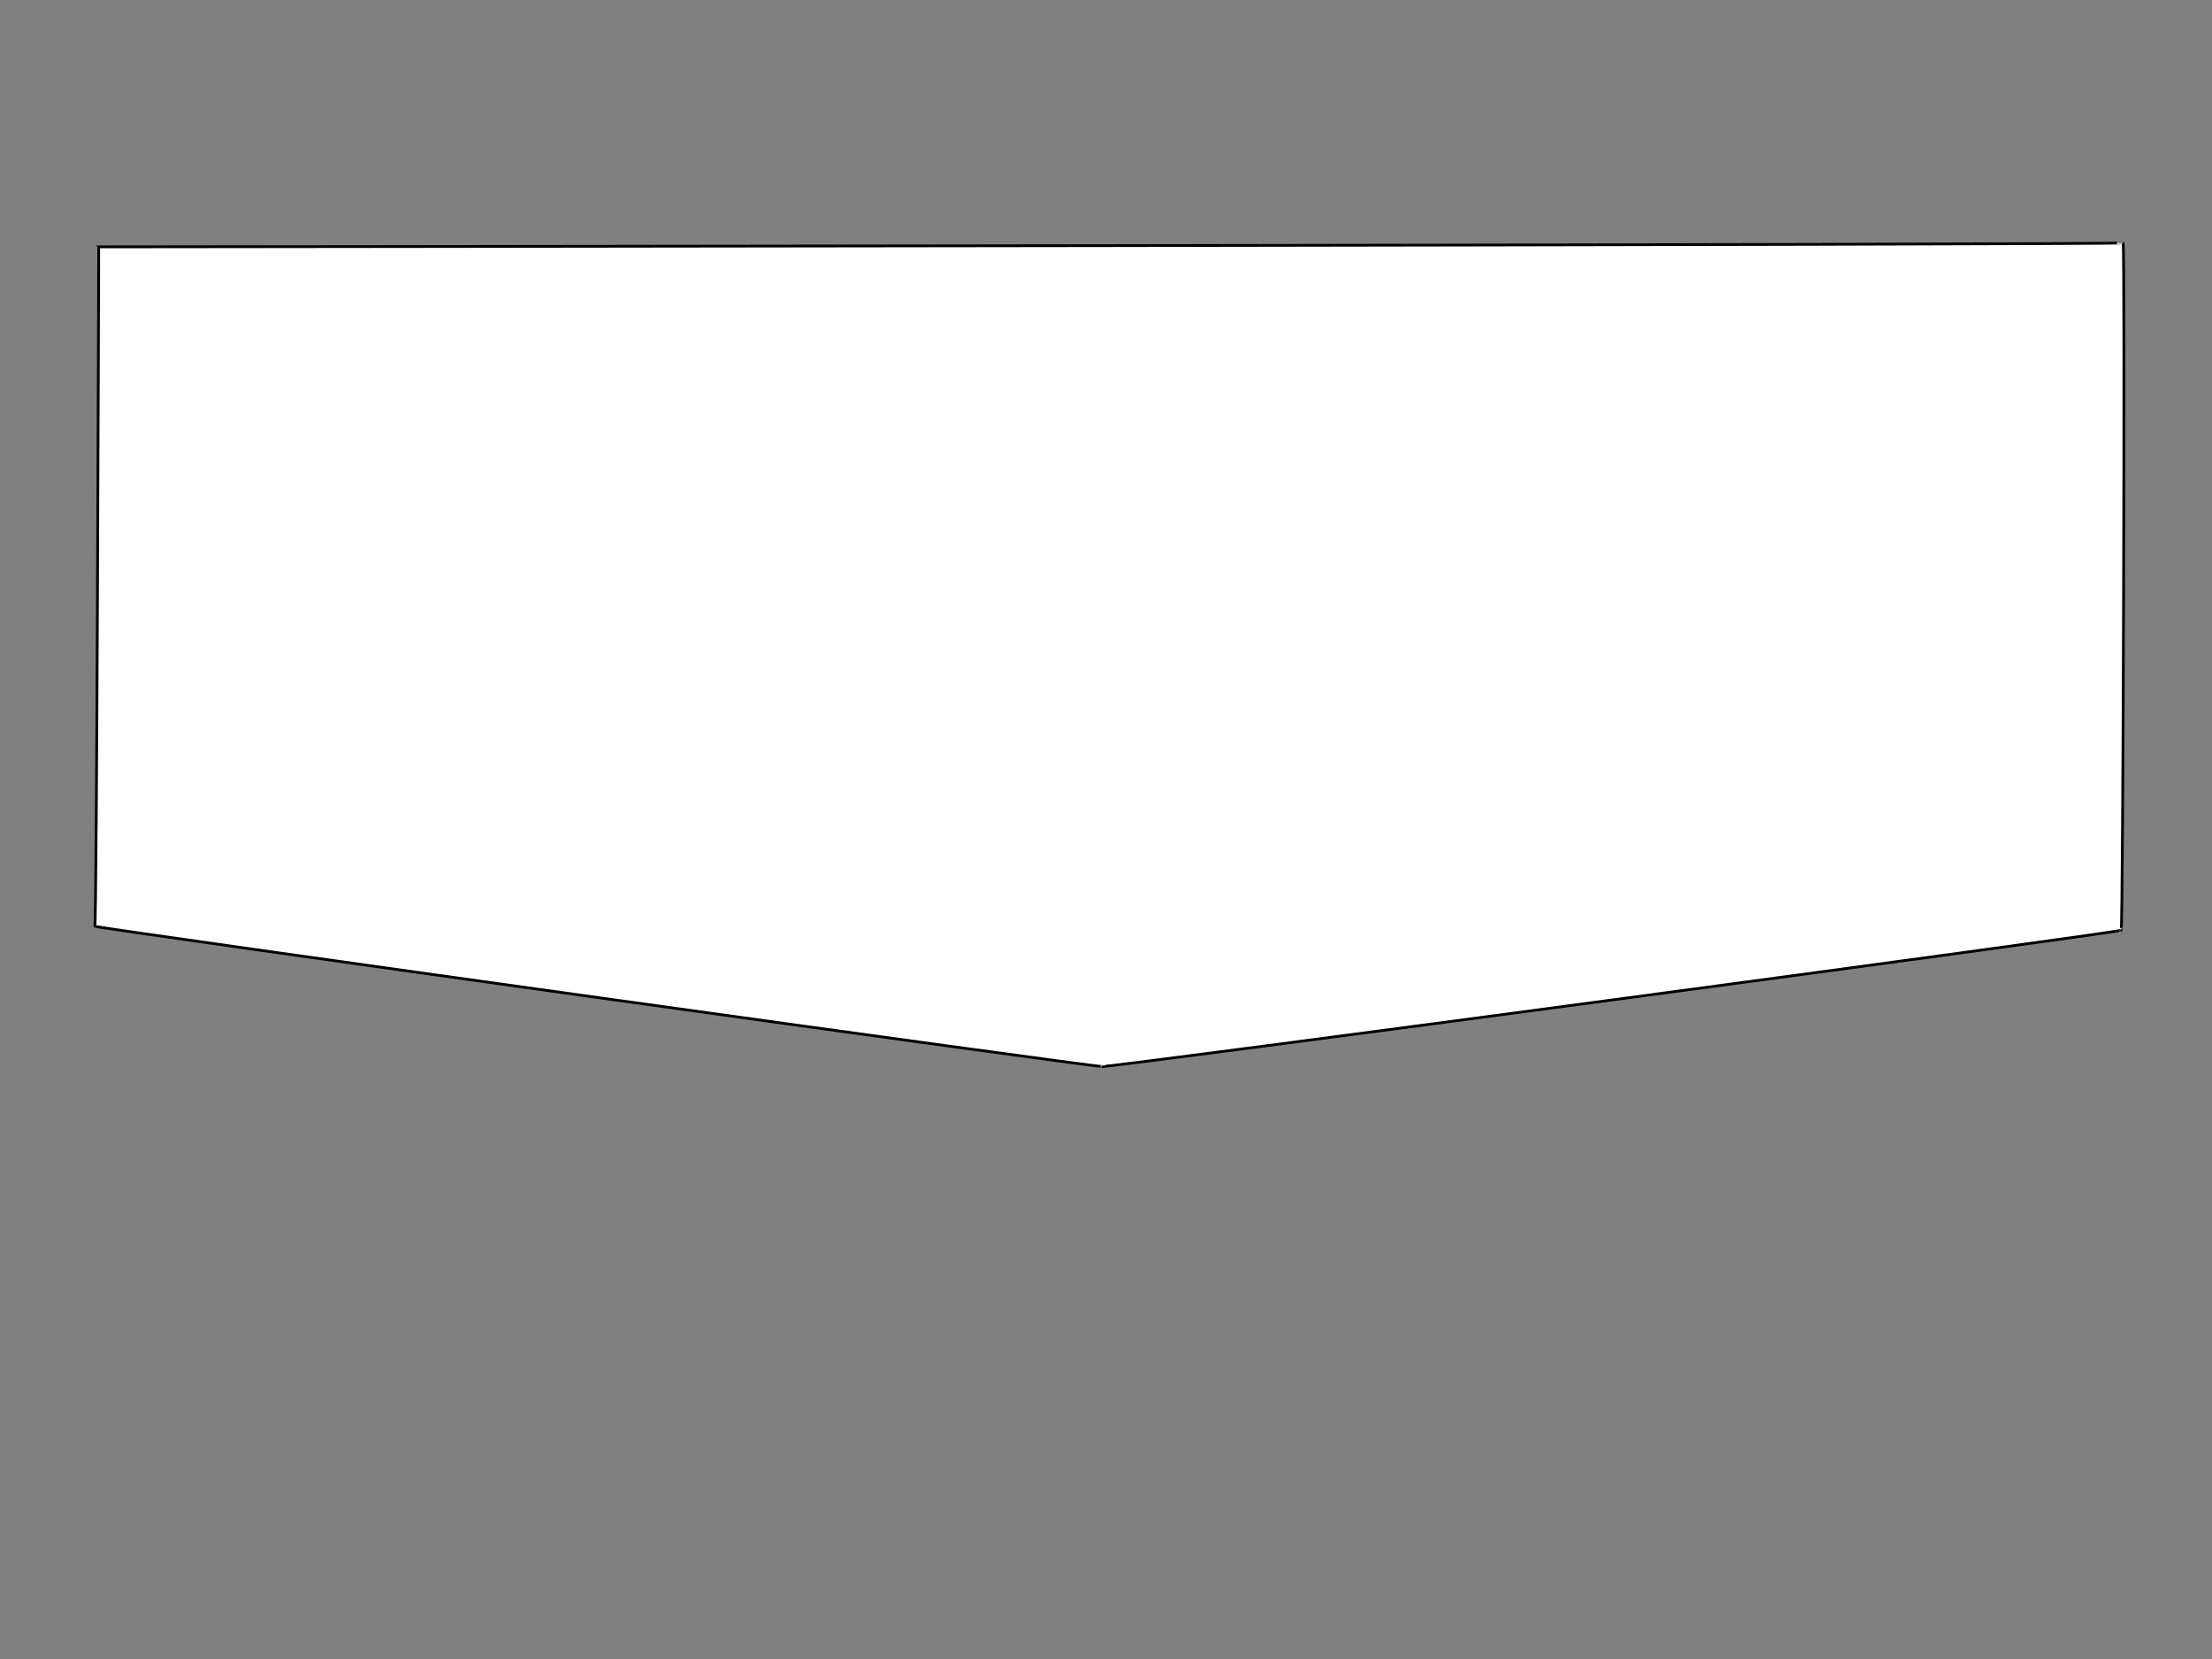 <svg width="800" height="600" xmlns="http://www.w3.org/2000/svg">

 <rect width="100%" height="100%" fill="#808080" stroke="none"/>

 <g>
  <title>Layer 1</title>
  <path id="svg_2" d="m35.713,89.284c0,0 -0.714,246.428 -1.427,245.714c0.713,0.713 364.998,51.427 364.285,50.714c0.713,0.713 369.283,-48.572 368.57,-49.286c0.713,0.713 1.427,-247.857 0.714,-248.571c0.713,0.713 -732.142,1.428 -732.142,1.428z" stroke="#000" fill="#fff"/>
 </g>
</svg>